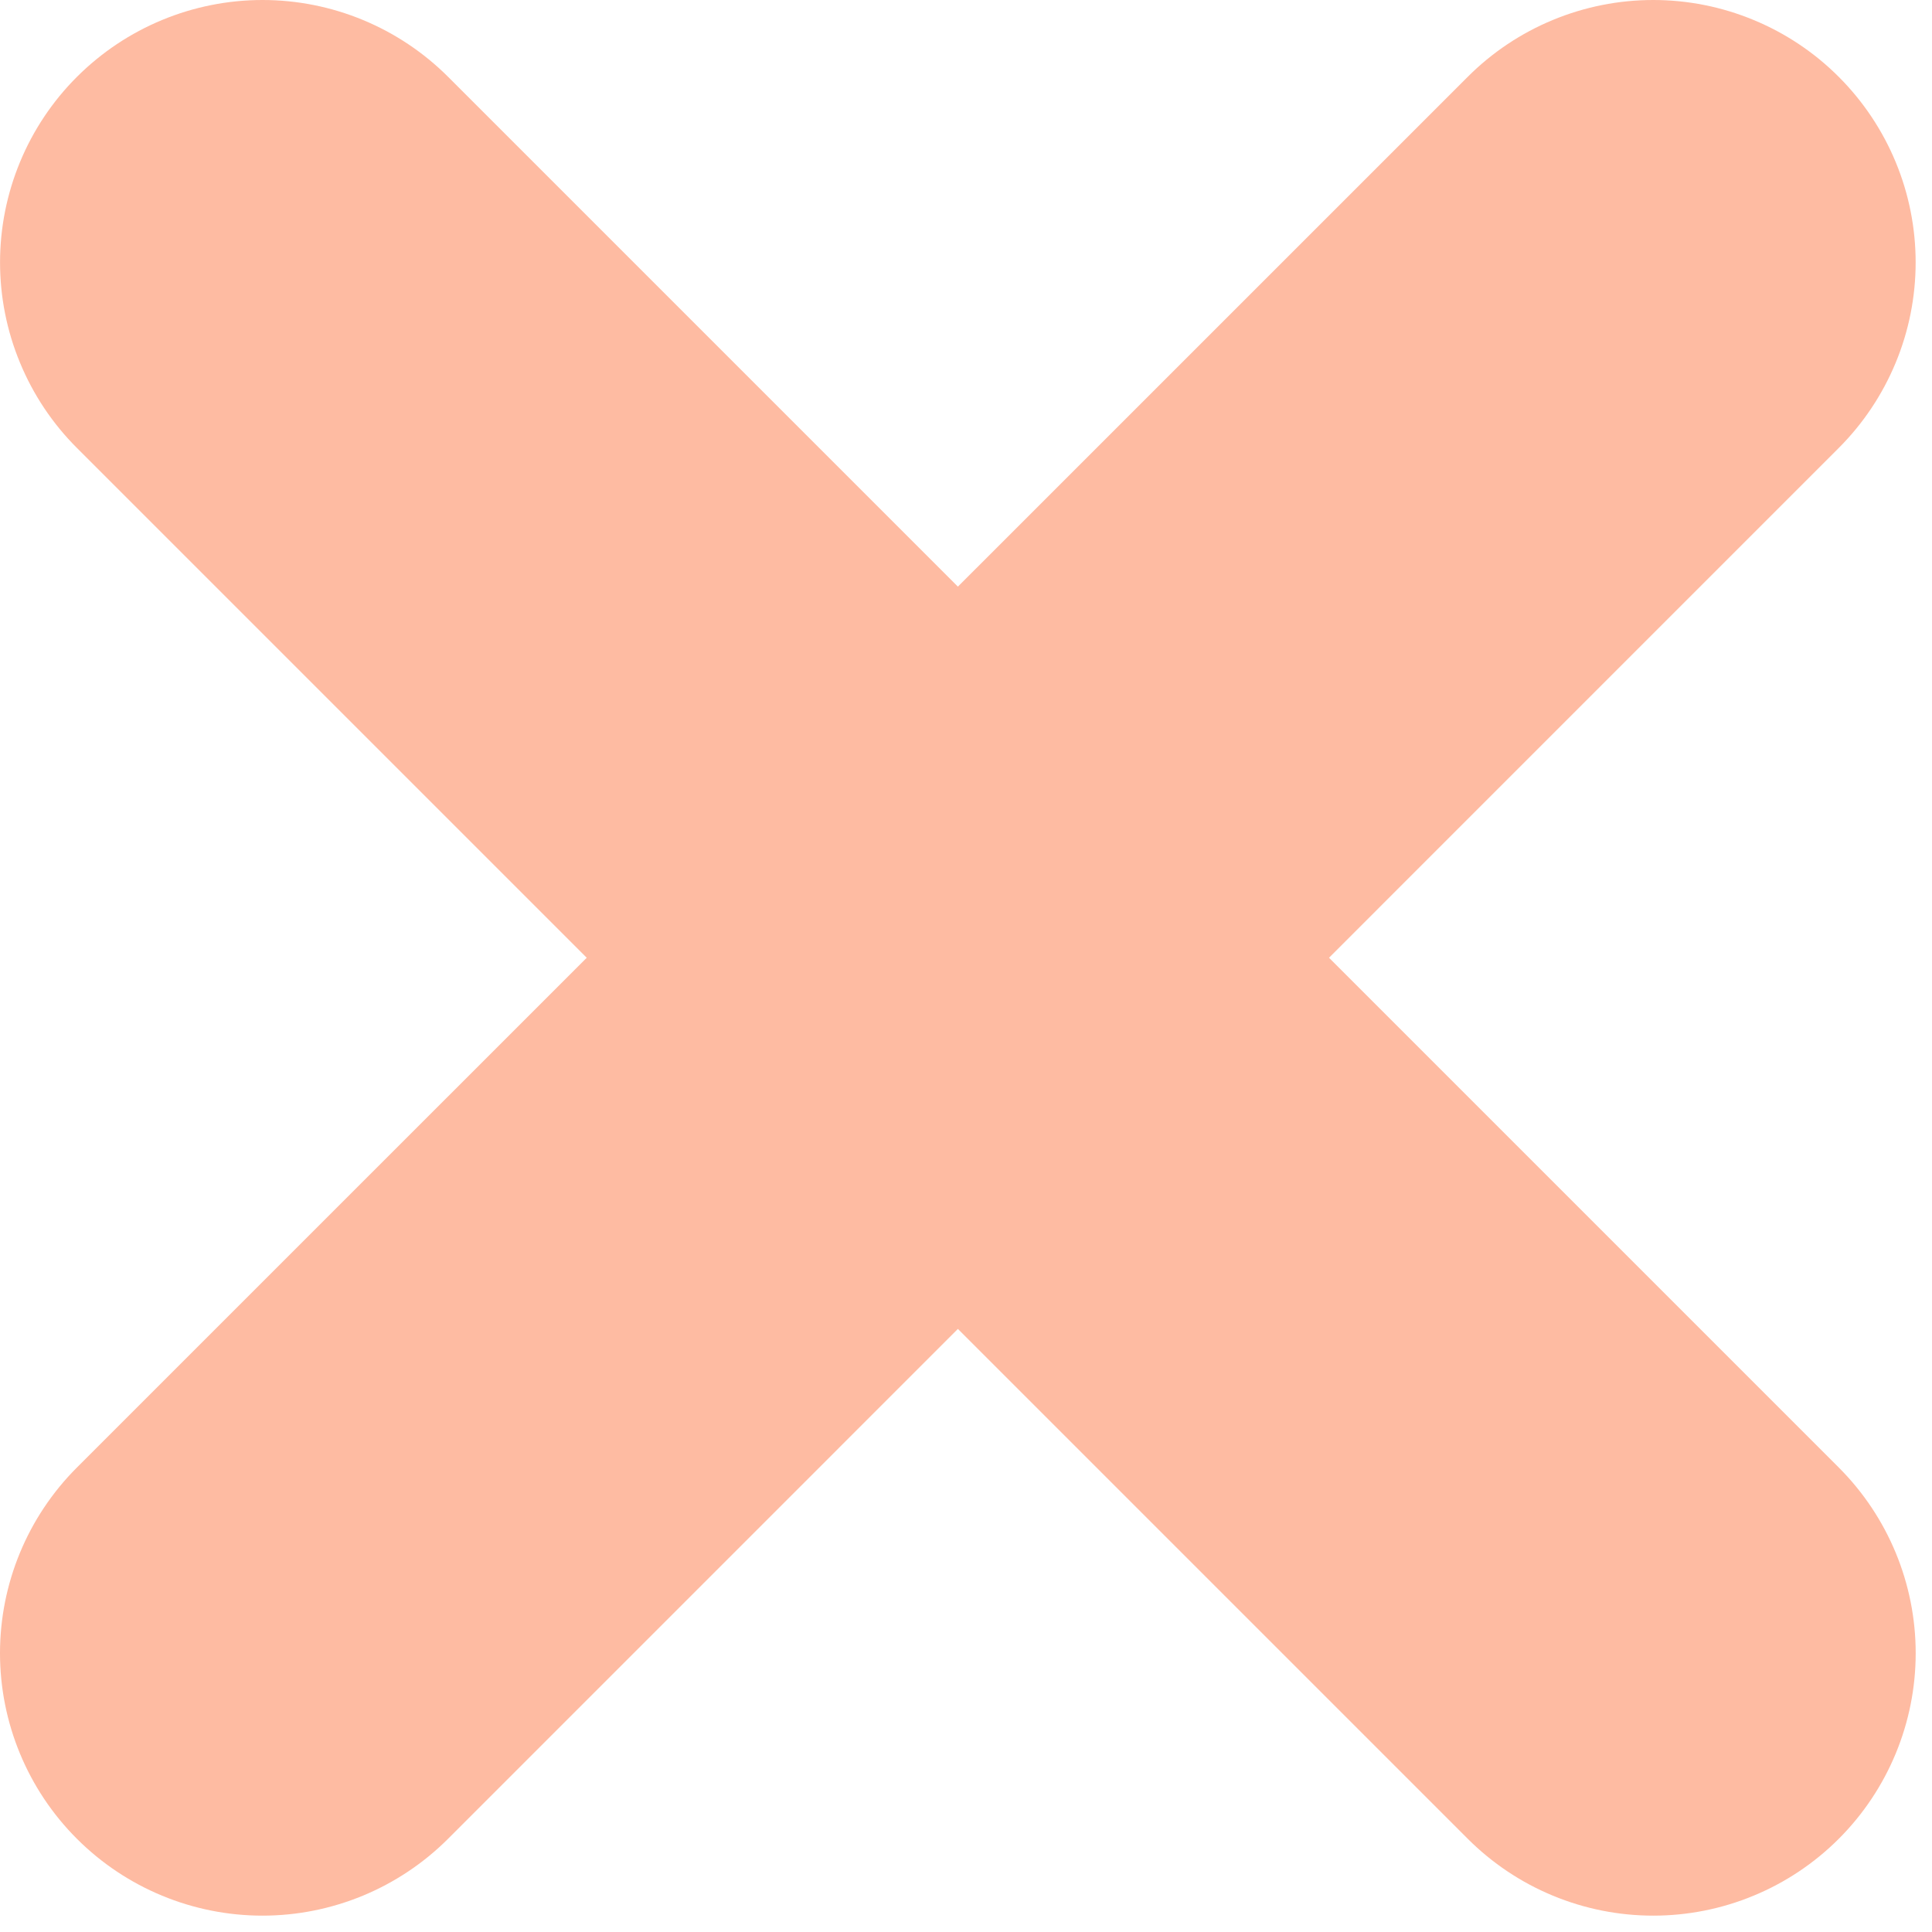 <svg width="43" height="43" viewBox="0 0 43 43" fill="none" xmlns="http://www.w3.org/2000/svg">
<path d="M1.712 1.711C2.808 0.616 4.294 0 5.843 0C7.392 0 8.878 0.616 9.974 1.711L40.926 32.663C42.021 33.759 42.637 35.245 42.637 36.794C42.637 38.343 42.021 39.829 40.926 40.925C40.384 41.467 39.74 41.898 39.031 42.191C38.323 42.485 37.563 42.636 36.796 42.636C36.029 42.636 35.27 42.485 34.561 42.191C33.853 41.898 33.209 41.467 32.667 40.925L1.712 9.97C1.169 9.428 0.739 8.784 0.446 8.075C0.152 7.367 0.001 6.607 0.001 5.84C0.001 5.073 0.152 4.314 0.446 3.605C0.739 2.897 1.169 2.253 1.712 1.711Z" fill="#FEBBA2"/>
<path d="M40.925 1.711C41.467 2.253 41.897 2.897 42.191 3.605C42.485 4.314 42.636 5.073 42.636 5.84C42.636 6.607 42.485 7.367 42.191 8.075C41.897 8.784 41.467 9.428 40.925 9.97L9.973 40.925C8.877 42.02 7.391 42.636 5.842 42.636C4.292 42.636 2.806 42.02 1.711 40.925C0.615 39.829 0 38.343 0 36.794C0 35.245 0.615 33.759 1.711 32.663L32.666 1.711C33.208 1.168 33.852 0.738 34.56 0.445C35.269 0.151 36.028 0 36.795 0C37.562 0 38.322 0.151 39.03 0.445C39.739 0.738 40.383 1.168 40.925 1.711Z" fill="#FEBBA2"/>
</svg>
